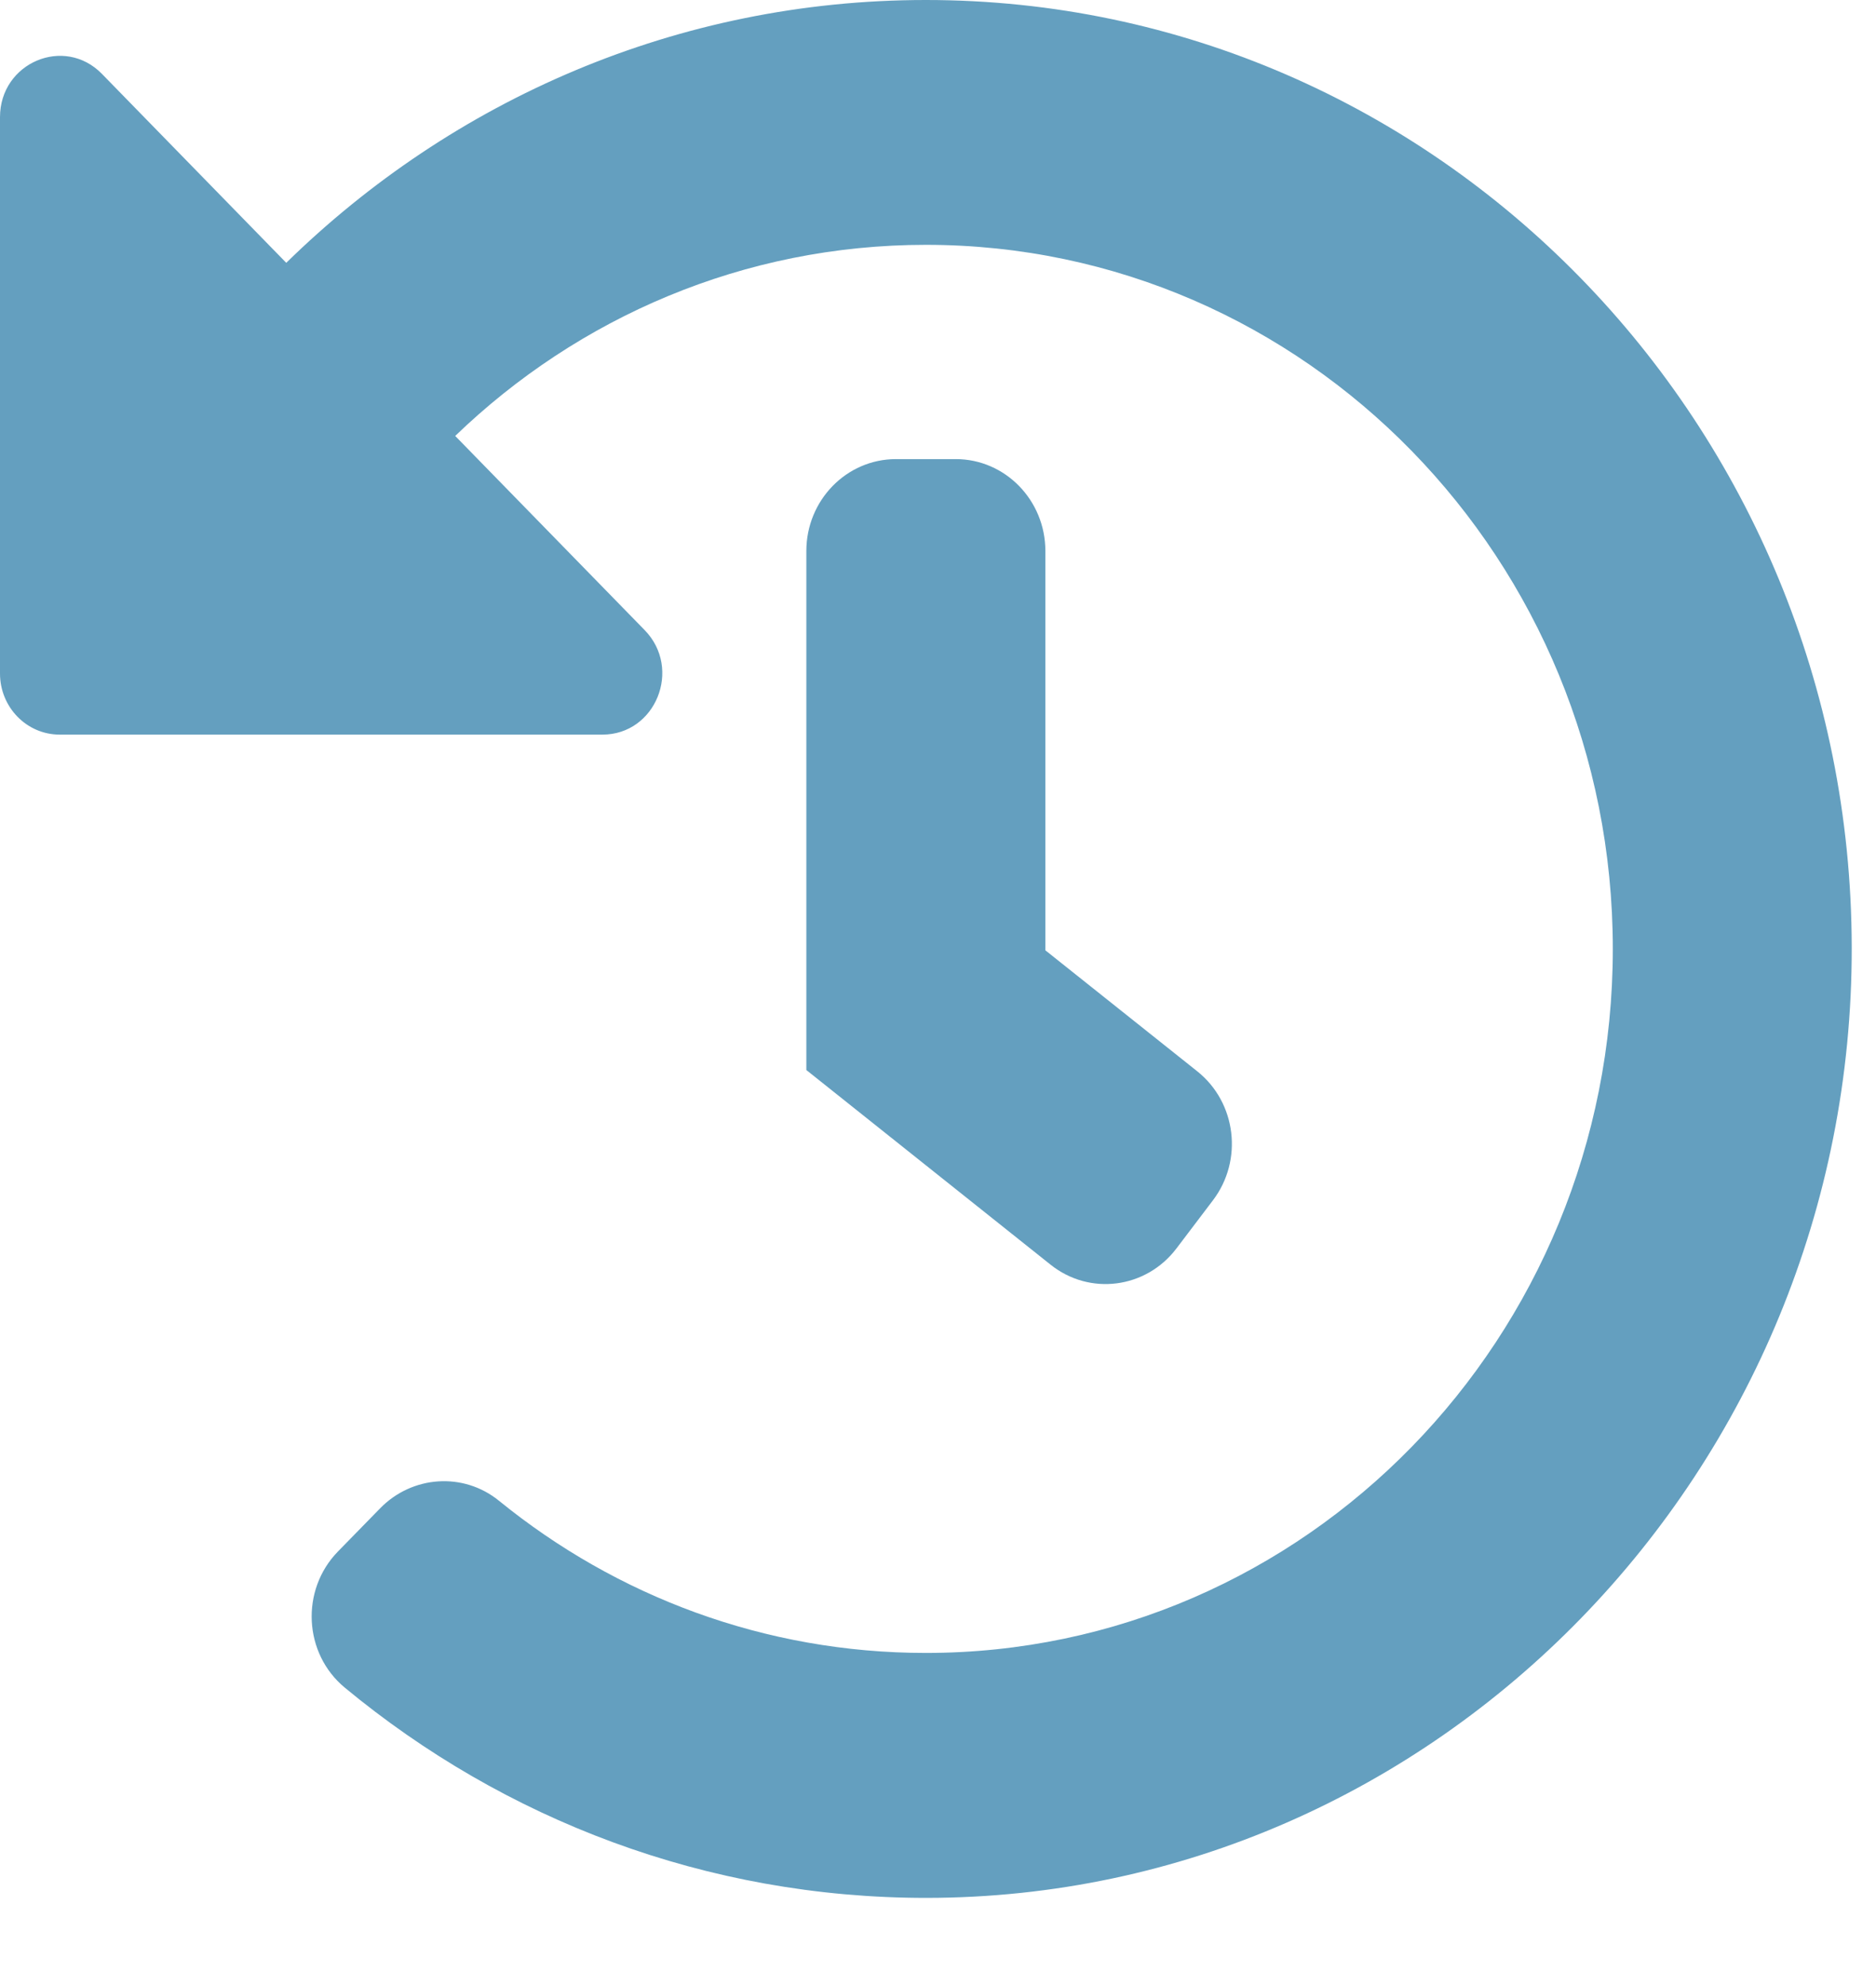 <svg width="17" height="18" viewBox="0 0 17 18" fill="none" xmlns="http://www.w3.org/2000/svg">
<path d="M16.78 8.584C16.789 13.323 13.019 17.198 8.396 17.201C6.4 17.202 4.566 16.489 3.125 15.296C2.75 14.986 2.722 14.411 3.062 14.062L3.444 13.671C3.735 13.372 4.2 13.34 4.522 13.602C5.584 14.466 6.928 14.981 8.39 14.981C11.831 14.981 14.615 12.127 14.615 8.6C14.615 5.073 11.83 2.219 8.39 2.219C6.739 2.219 5.239 2.877 4.125 3.951L5.842 5.711C6.183 6.061 5.942 6.658 5.459 6.658H0.541C0.242 6.658 0 6.41 0 6.104V1.062C0 0.568 0.583 0.32 0.924 0.67L2.594 2.382C4.101 0.906 6.142 0 8.39 0C13.018 0 16.772 3.842 16.78 8.584ZM10.66 11.316L10.992 10.878C11.267 10.515 11.204 9.993 10.85 9.71L9.473 8.613V4.994C9.473 4.534 9.109 4.161 8.661 4.161H8.119C7.671 4.161 7.307 4.534 7.307 4.994V9.698L9.52 11.462C9.874 11.745 10.384 11.679 10.66 11.316Z" fill="#649FBF"/>
</svg>
